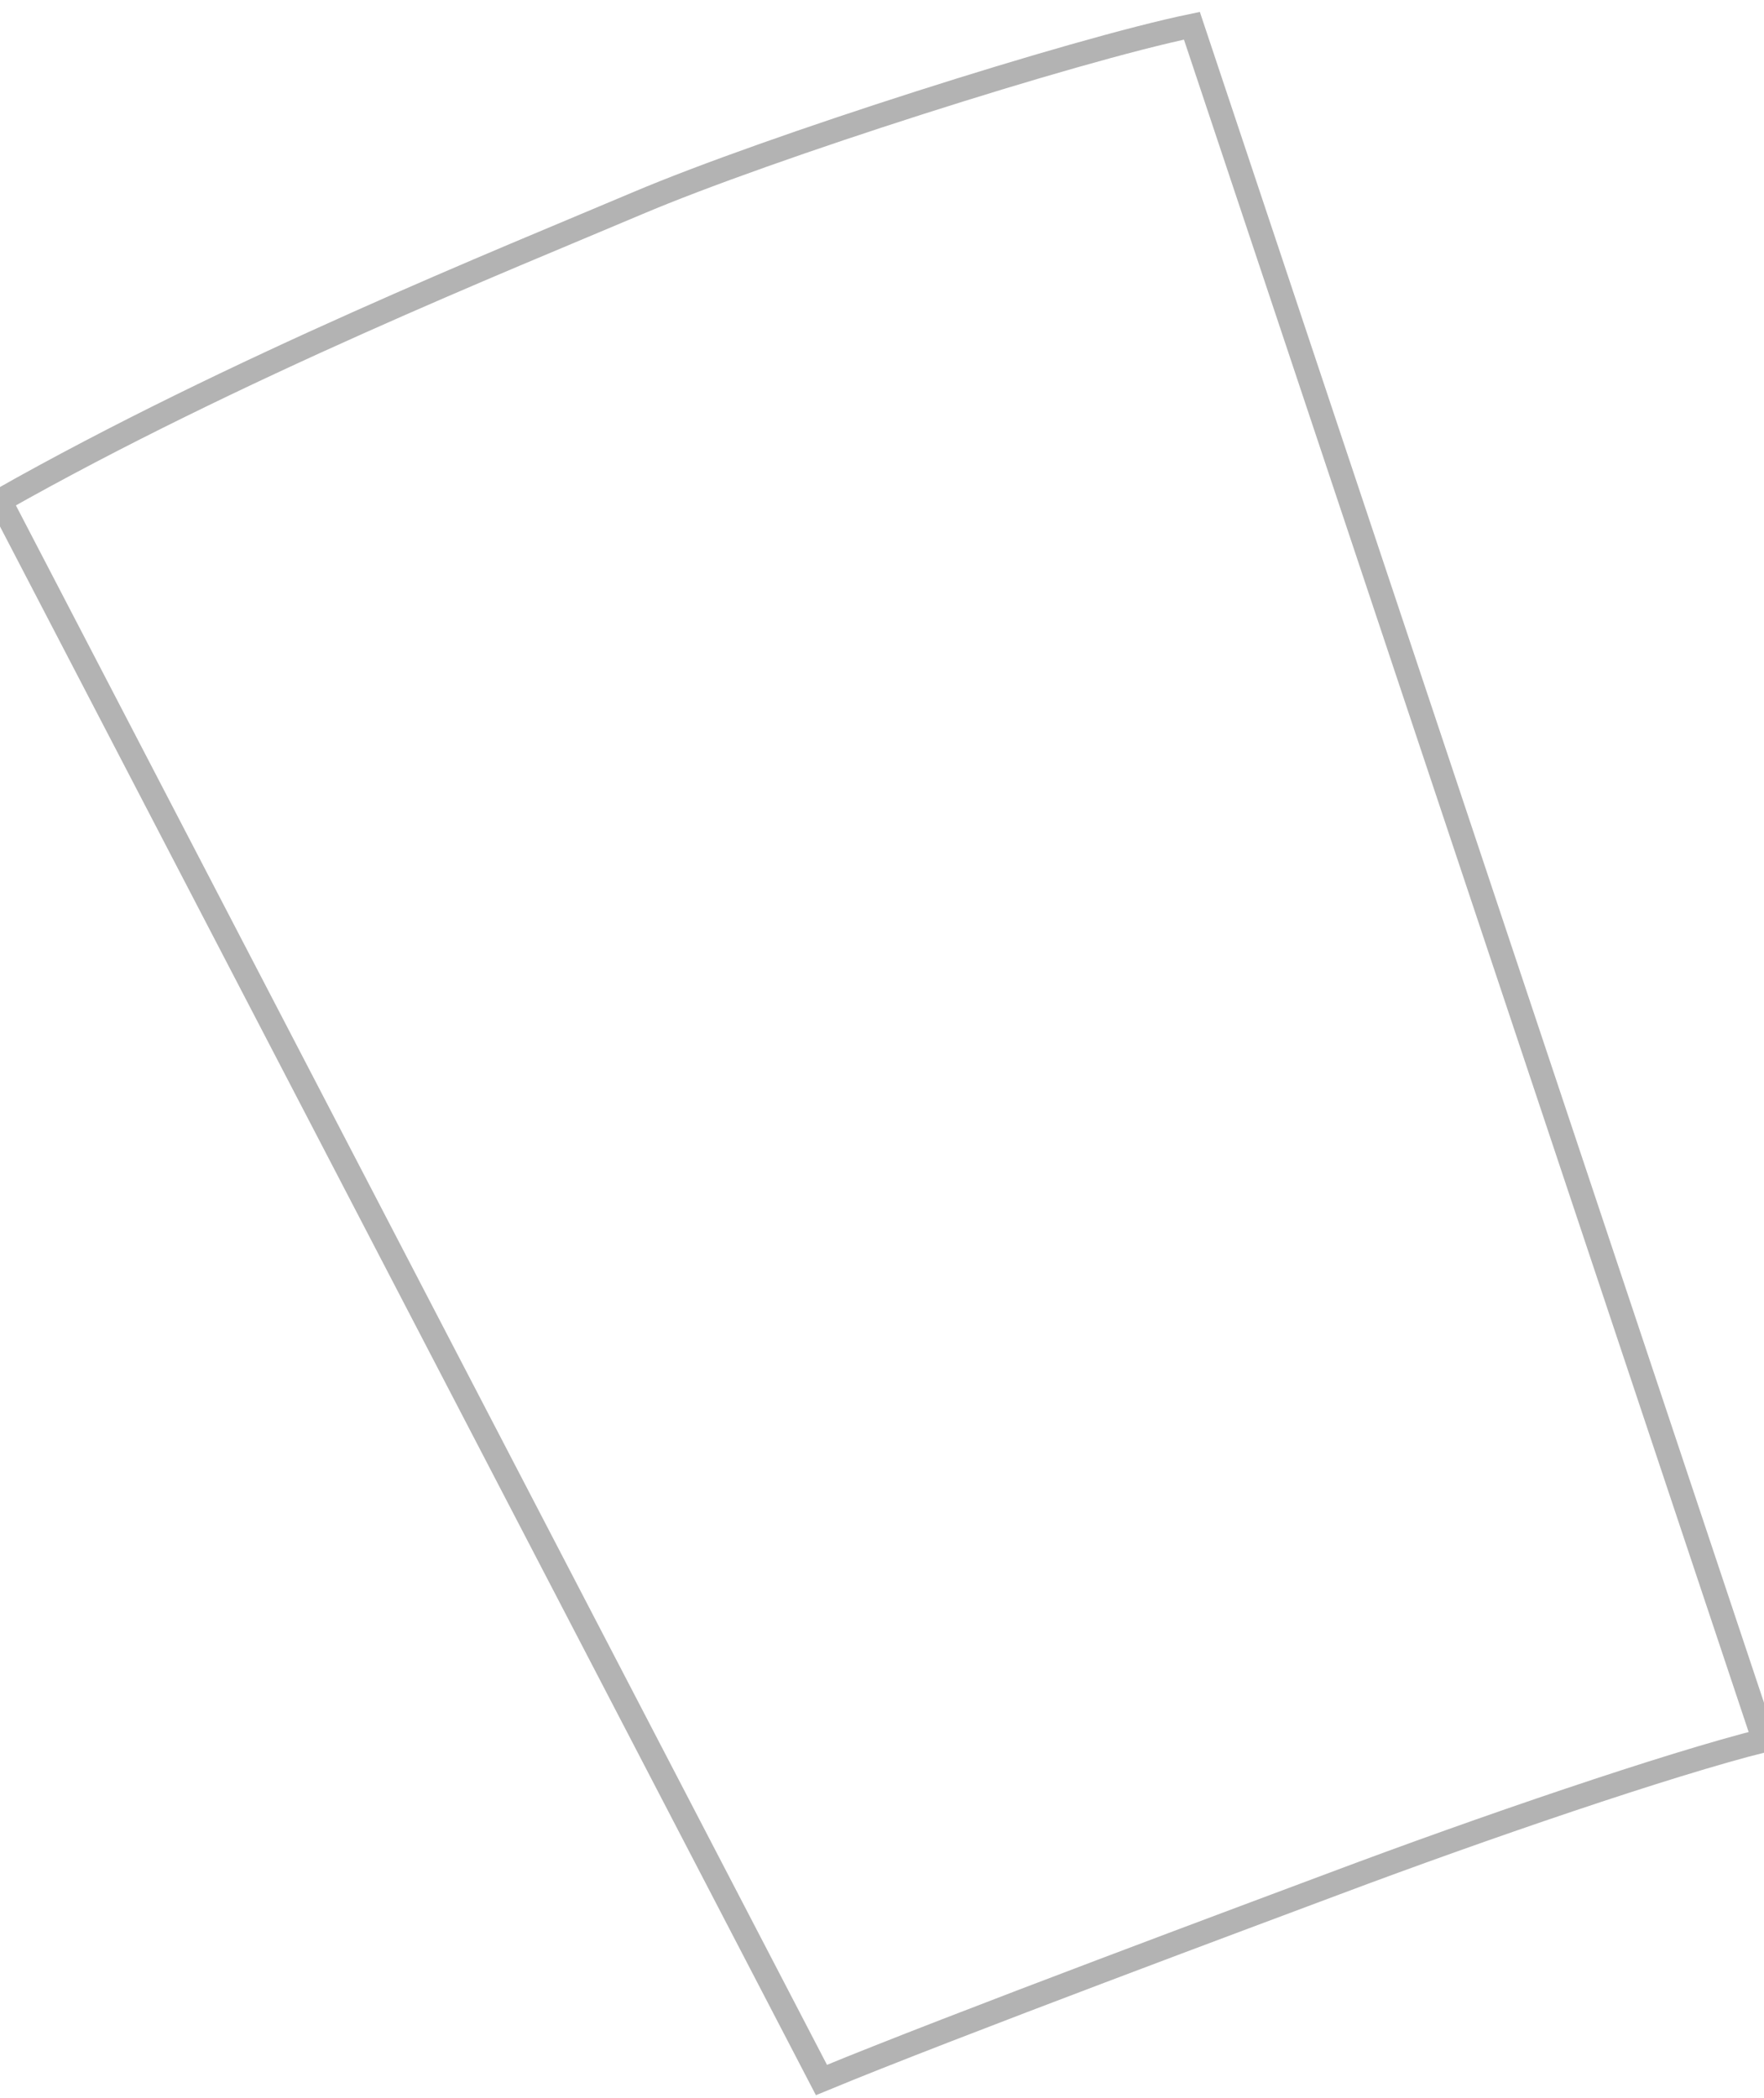 <svg width="37" height="44" viewBox="0 0 37 44" fill="none" xmlns="http://www.w3.org/2000/svg">
<path d="M25 0.54C22.501 1.058 16.139 3.089 13.373 4.262C10.607 5.435 4.923 7.714 -9.8005e-05 10.5L17.23 43.623C19.924 42.507 26.595 40.027 28 39.5C31.085 38.341 35 37 37 36.5L25 0.54Z" stroke="black" stroke-opacity="0.3" stroke-width="0.5"/>
</svg>
